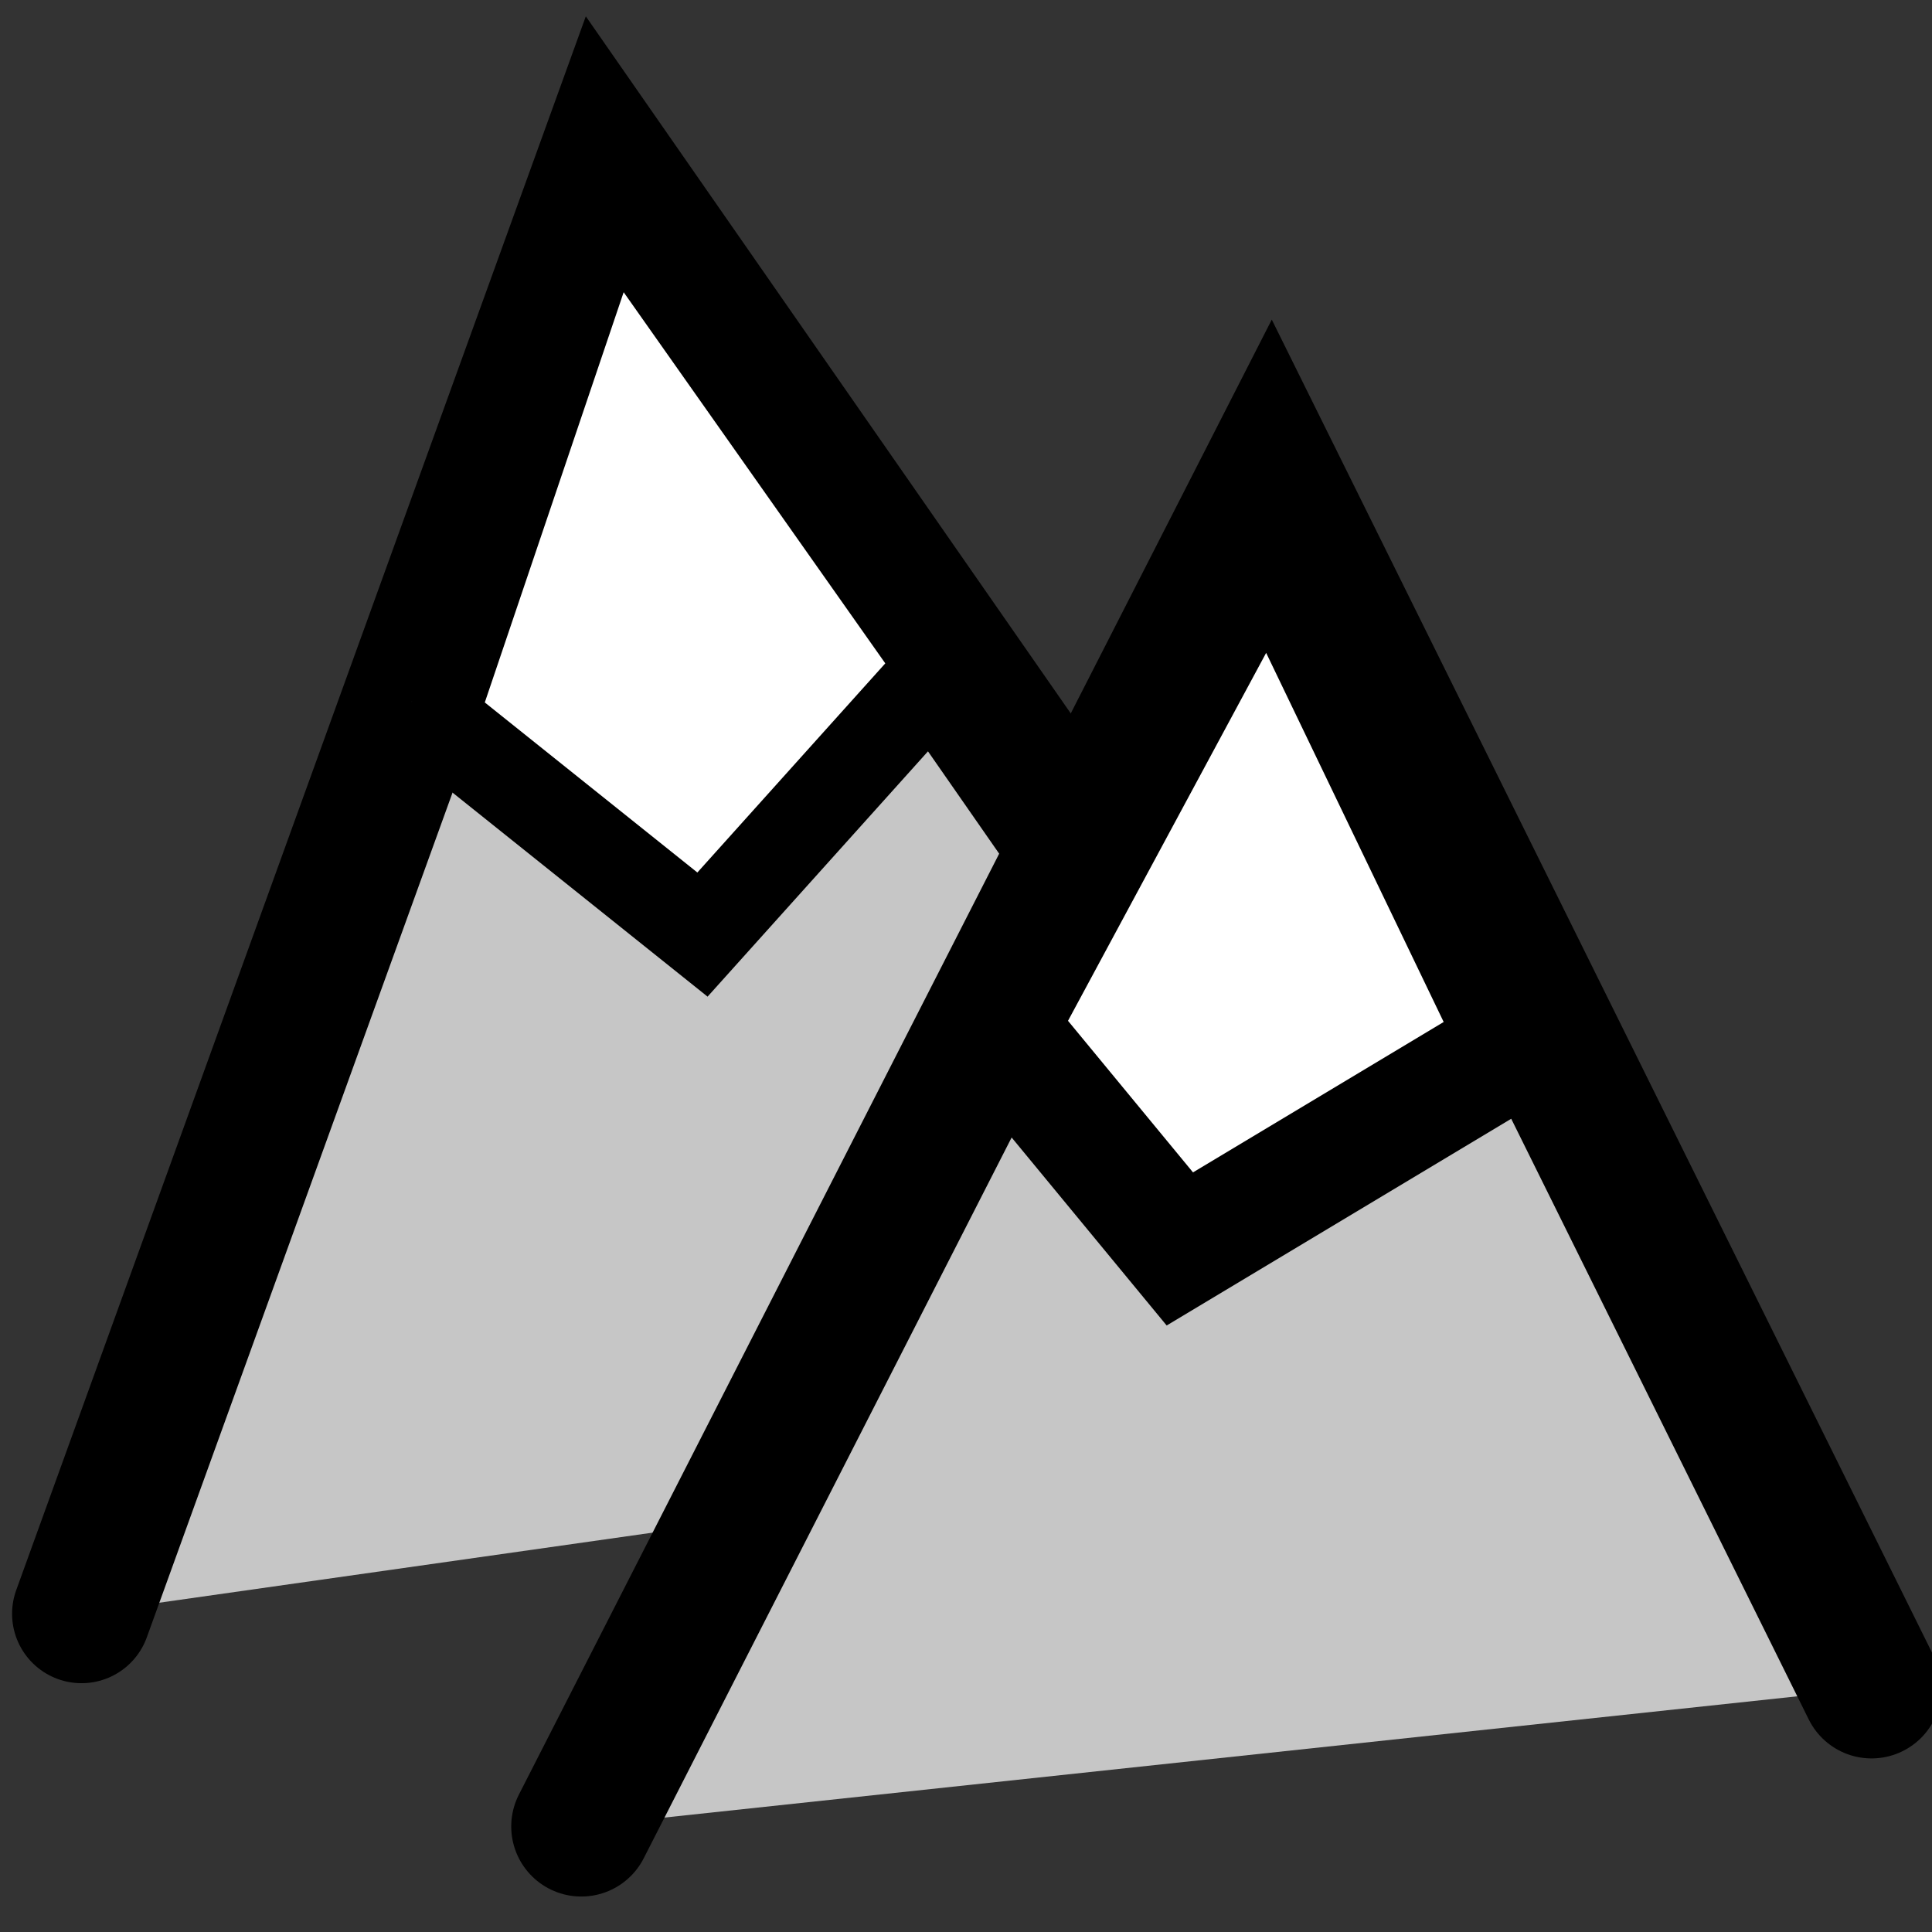 <?xml version="1.0" encoding="UTF-8" standalone="no"?>
<!-- Created with Inkscape (http://www.inkscape.org/) -->

<svg
   xmlns:dc="http://purl.org/dc/elements/1.1/"
   xmlns:cc="http://creativecommons.org/ns#"
   xmlns:rdf="http://www.w3.org/1999/02/22-rdf-syntax-ns#"
   xmlns:svg="http://www.w3.org/2000/svg"
   xmlns="http://www.w3.org/2000/svg"
   xmlns:sodipodi="http://sodipodi.sourceforge.net/DTD/sodipodi-0.dtd"
   xmlns:inkscape="http://www.inkscape.org/namespaces/inkscape"
   width="64px"
   height="64px"
   id="svg2816"
   version="1.1"
   inkscape:version="0.47 r22583"
   sodipodi:docname="surface.svg"
   inkscape:export-filename="/home/blitz/documents/projects/surveyEditor-svn/icons/surface.png"
   inkscape:export-xdpi="45"
   inkscape:export-ydpi="45">
  <rect width="100%" height="100%" fill="#333333" stroke="none"/>
  <defs
     id="defs2818">
    <inkscape:perspective
       sodipodi:type="inkscape:persp3d"
       inkscape:vp_x="0 : 32 : 1"
       inkscape:vp_y="0 : 1000 : 0"
       inkscape:vp_z="64 : 32 : 1"
       inkscape:persp3d-origin="32 : 21.333333 : 1"
       id="perspective2824" />
    <inkscape:perspective
       id="perspective3063"
       inkscape:persp3d-origin="0.5 : 0.33333333 : 1"
       inkscape:vp_z="1 : 0.5 : 1"
       inkscape:vp_y="0 : 1000 : 0"
       inkscape:vp_x="0 : 0.5 : 1"
       sodipodi:type="inkscape:persp3d" />
  </defs>
  <sodipodi:namedview
     id="base"
     pagecolor="#ffffff"
     bordercolor="#666666"
     borderopacity="1.0"
     inkscape:pageopacity="0.0"
     inkscape:pageshadow="2"
     inkscape:zoom="7.7781746"
     inkscape:cx="-2.5325517"
     inkscape:cy="17.383876"
     inkscape:current-layer="layer1"
     showgrid="true"
     inkscape:document-units="px"
     inkscape:grid-bbox="true"
     inkscape:window-width="1600"
     inkscape:window-height="1173"
     inkscape:window-x="1600"
     inkscape:window-y="0"
     inkscape:window-maximized="1" />
  <g
     id="layer1"
     inkscape:label="Layer 1"
     inkscape:groupmode="layer">
    <path
       style="fill:#c6c6c6;stroke:#000000;stroke-width:4.6;stroke-linecap:round;stroke-linejoin:miter;stroke-opacity:1;stroke-miterlimit:4;stroke-dasharray:none;fill-opacity:1"
       d="M 2.7,53.458 20.056,5.503 48.855,46.901"
       id="path3849"
       sodipodi:nodetypes="ccc" />
    <path
       style="fill:#ffffff;stroke:#000000;stroke-width:3;stroke-linecap:butt;stroke-linejoin:miter;stroke-opacity:1;fill-opacity:1;stroke-miterlimit:4;stroke-dasharray:none"
       d="m 13.628,23.245 9.642,7.714 7.971,-8.871 L 20.185,6.403 14.528,23.116"
       id="path3851"
       sodipodi:nodetypes="ccccc" />
    <path
       id="path3944"
       d="M 19.256,60.504 42.098,15.754 61.997,55.929"
       style="fill:#c6c6c6;stroke:#000000;stroke-width:4.642;stroke-linecap:round;stroke-linejoin:miter;stroke-miterlimit:4;stroke-opacity:1;stroke-dasharray:none;fill-opacity:1"
       sodipodi:nodetypes="ccc" />
    <path
       id="path3738"
       d="M -46.441,33.248 -26.942,6.24 -7.685,42.816"
       style="fill:#a0a0a0;fill-opacity:1;stroke:#000000;stroke-width:0.942px;stroke-linecap:butt;stroke-linejoin:miter;stroke-opacity:1" />
    <path
       style="fill:none;stroke:#000000;stroke-width:3;stroke-linecap:round;stroke-linejoin:miter;stroke-miterlimit:4;stroke-opacity:1;stroke-dasharray:none"
       d="m 75.853,26.588 5.4,5.914 4.5,-4.371 9.257,6.685"
       id="path3756" />
    <path
       style="fill:#ffffff;stroke:#000000;stroke-width:3.9;stroke-linecap:butt;stroke-linejoin:miter;stroke-miterlimit:4;stroke-opacity:1;stroke-dasharray:none;fill-opacity:1"
       d="m 52.583,33.273 -13.499,8.1 -6.043,-7.328 9,-16.713 8.1,16.842"
       id="path3942"
       sodipodi:nodetypes="ccccc" />
  </g>
</svg>
